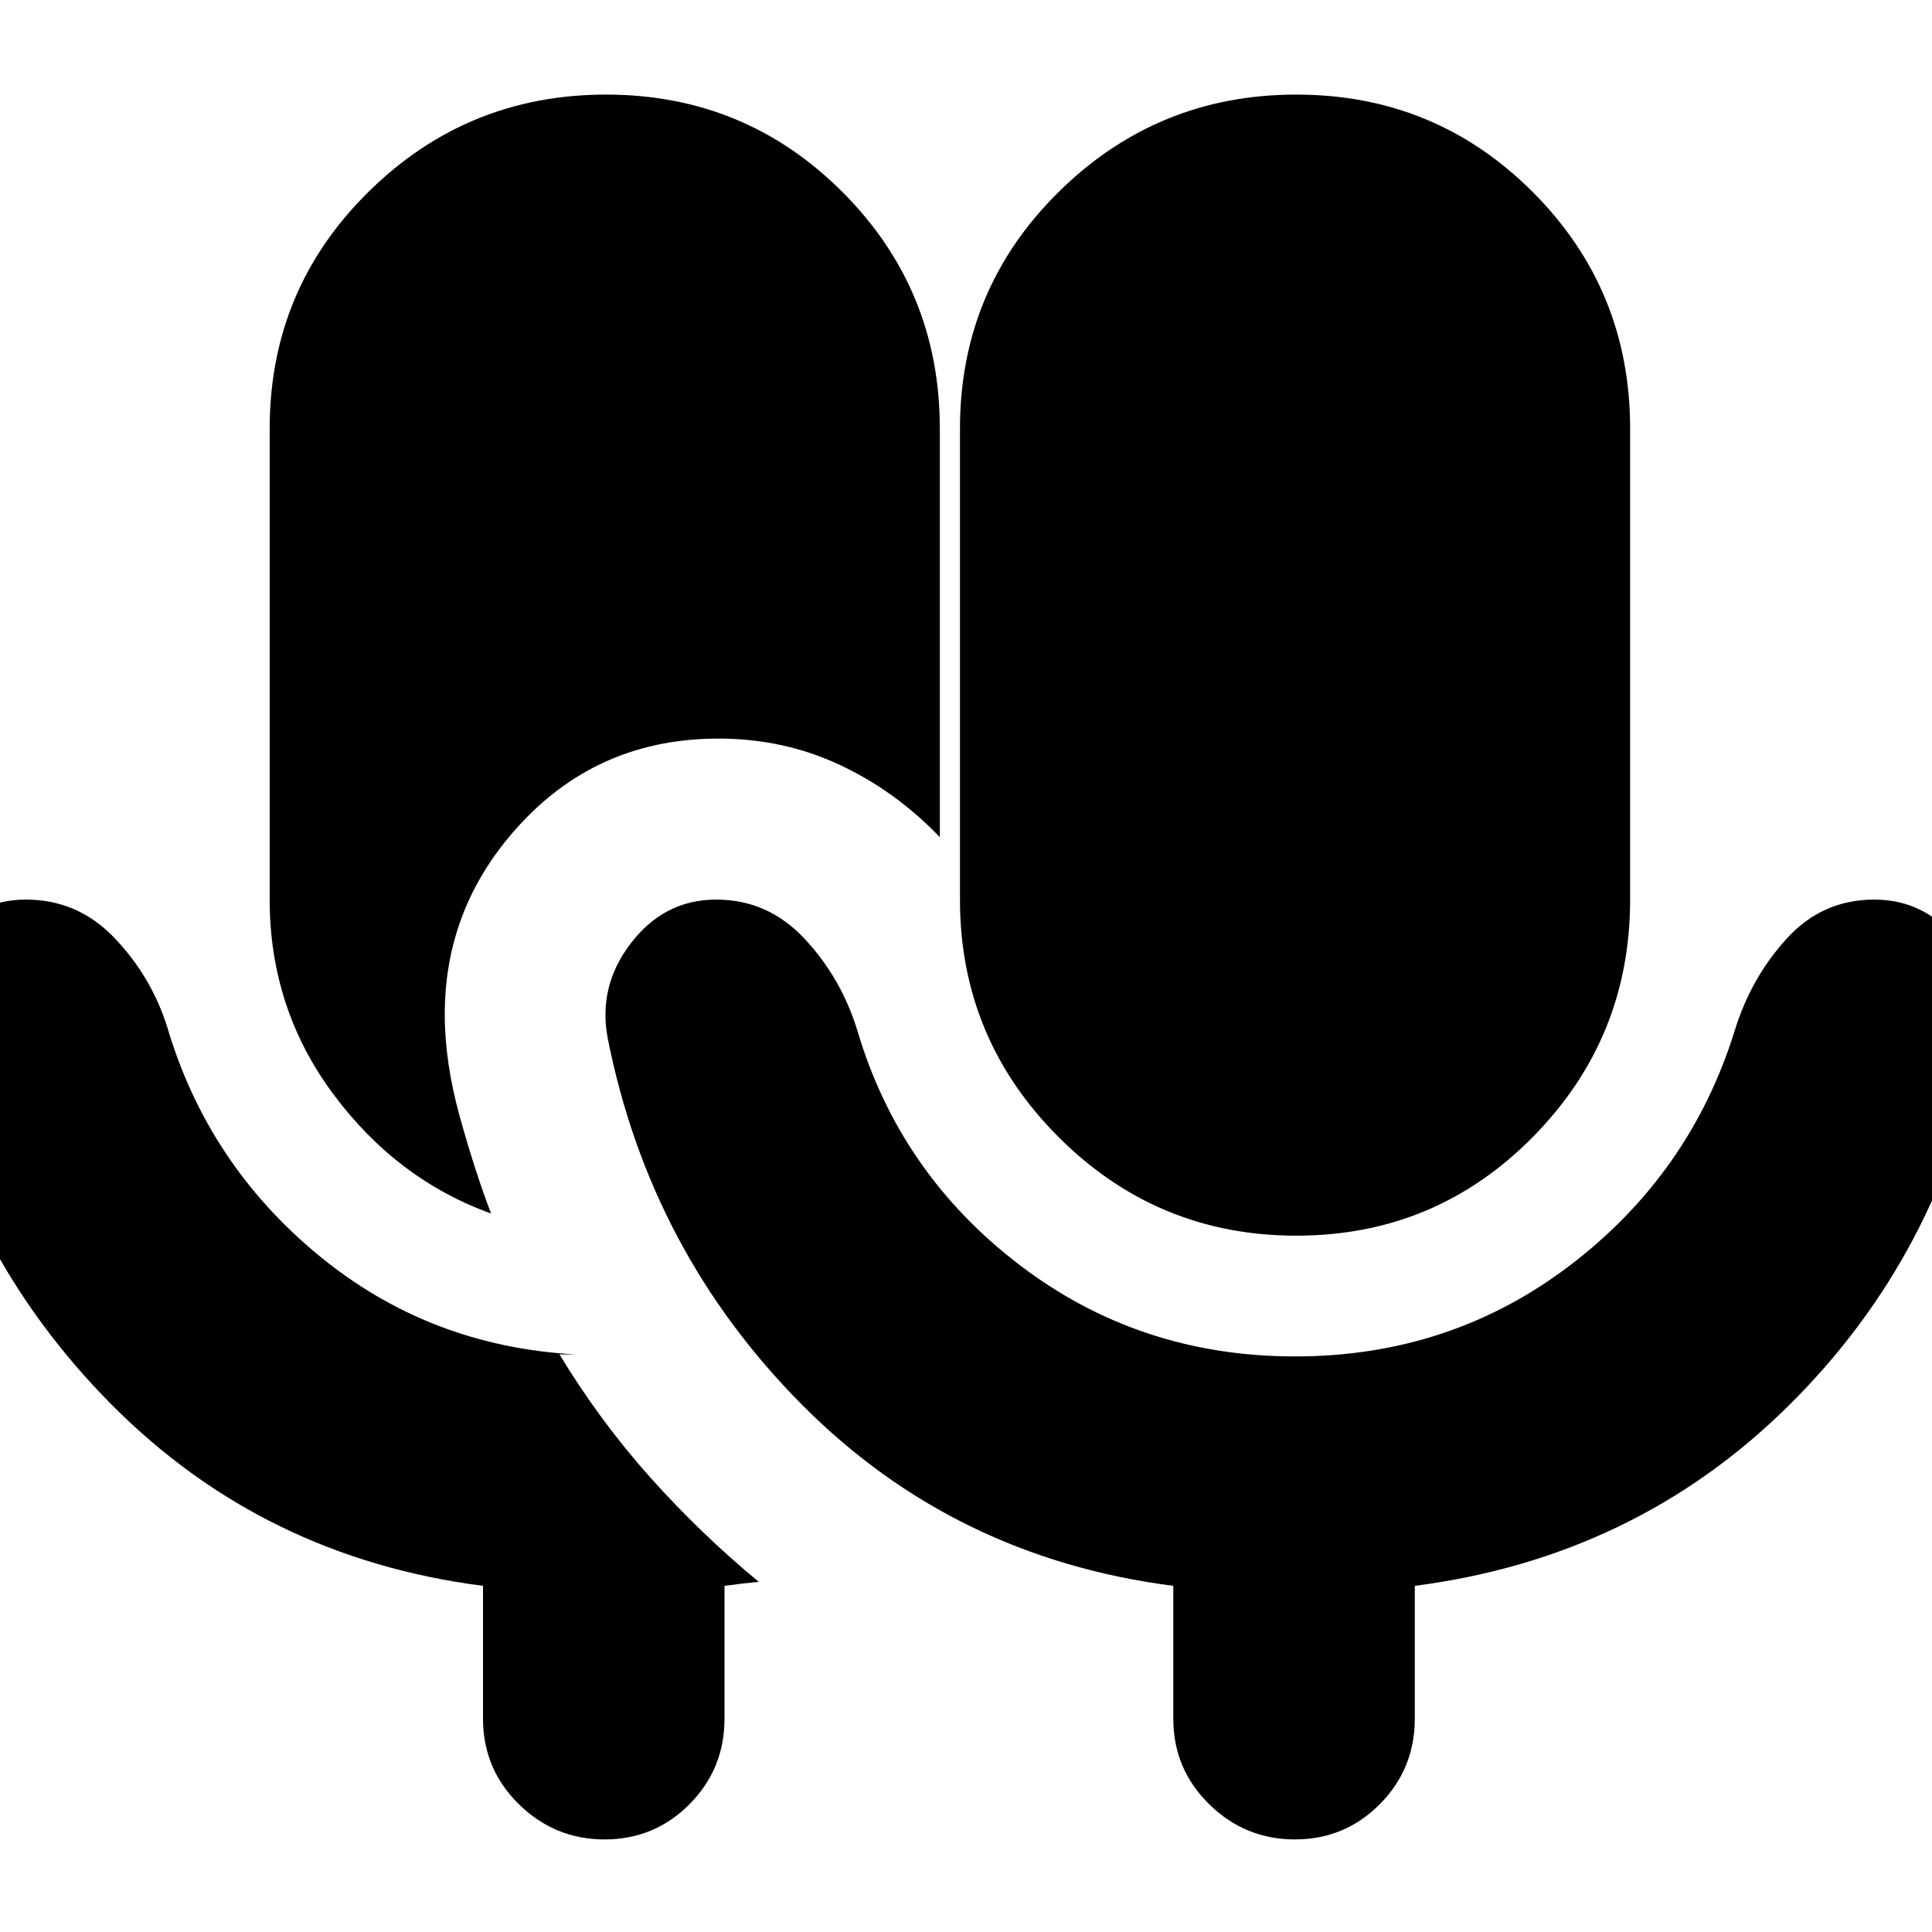 <svg xmlns="http://www.w3.org/2000/svg" height="24" viewBox="0 -960 960 960" width="24"><path d="M300.42-46q-24.79 0-42.61-17.51Q240-81.03 240-106v-66q-109-14-184.5-90T-40-444q-6-26 10.61-47.5 16.6-21.5 42.27-21.5 25.75 0 43.94 19Q75-475 83-450q20 68 75 113.5T286-287h-8q20 33 45 61t54 52q-4 .37-8.12.86-4.11.49-8.88 1.14v66q0 24.97-17.39 42.49Q325.22-46 300.42-46Zm343.7-300Q575-346 526-395t-49-118v-234q0-69.17 49-117.58Q575-913 644.12-913t117.5 48.42Q810-816.17 810-747v234q0 69-48.38 118t-117.5 49ZM244-357q-47-17-78.5-59.5T134-513v-234q0-69.17 49-117.58Q232-913 301.12-913t117.5 48.42Q467-816.17 467-747v203q-22-23-49.87-36-27.86-13-60.13-13-58.12 0-97.06 41.01Q221-510.98 221-456q0 24 7.5 51t15.5 48Zm399.5 71q77.4 0 136.95-45.5Q840-377 862-448q8-26 25.7-45.5t43.59-19.5q25.78 0 42.25 21.5Q990-470 985-444q-20 107-96.18 182.4Q812.64-186.19 703-172v66q0 24.97-17.39 42.49Q668.22-46 643.42-46q-24.79 0-42.61-17.51Q583-81.03 583-106v-66q-109-14-184.5-90T302-444q-5-26 11.61-47.5 16.6-21.5 42.27-21.5 25.75 0 43.94 19.5Q418-474 426-448q21 71 80.55 116.5T643.5-286Z"/></svg>